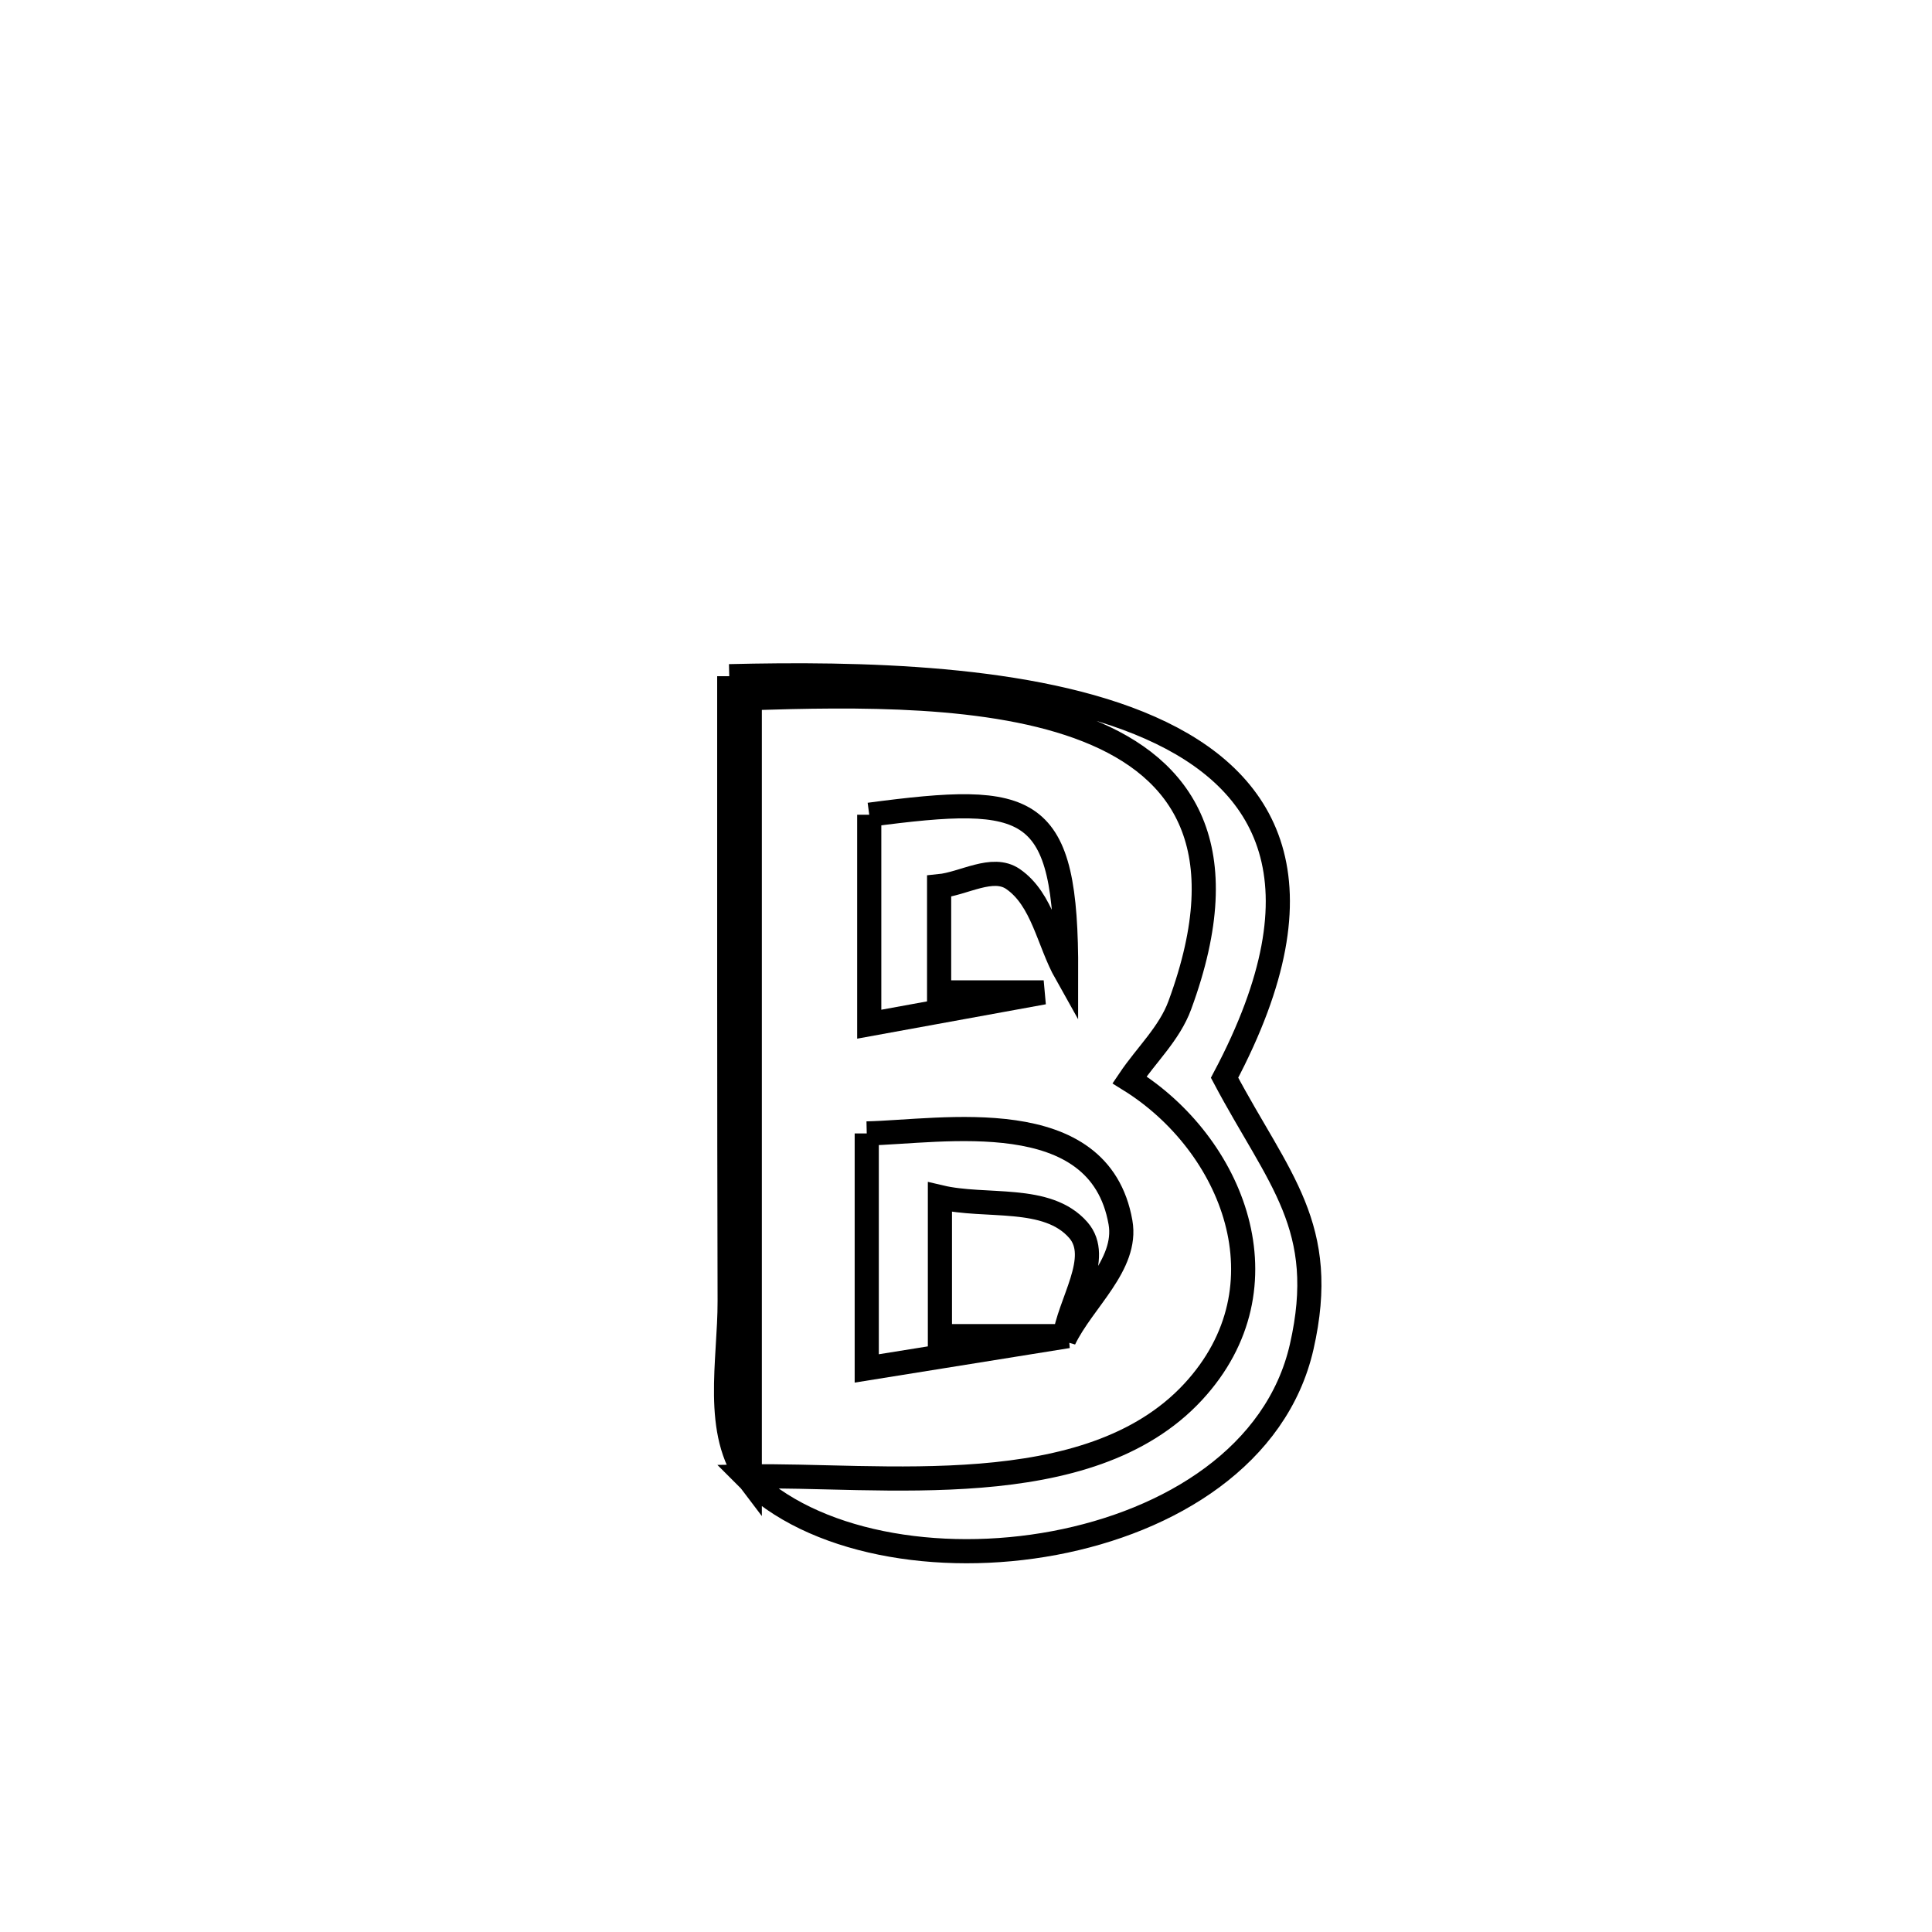 <svg xmlns="http://www.w3.org/2000/svg" viewBox="0.0 0.0 24.0 24.0" height="200px" width="200px"><path fill="none" stroke="black" stroke-width=".3" stroke-opacity="1.0"  filling="0" d="M9.059 8.4 L9.059 8.4 C10.641 8.362 12.823 8.392 14.288 9.041 C15.753 9.689 16.501 10.955 15.212 13.388 L15.212 13.388 C15.881 14.65 16.511 15.236 16.17 16.731 C15.862 18.081 14.543 18.896 13.098 19.168 C11.653 19.44 10.08 19.167 9.264 18.341 L9.264 18.341 C10.932 18.309 13.518 18.696 14.82 17.292 C16.037 15.979 15.309 14.207 14.031 13.414 L14.031 13.414 C14.239 13.105 14.528 12.837 14.656 12.487 C15.381 10.517 14.698 9.543 13.508 9.072 C12.317 8.6 10.619 8.632 9.314 8.673 L9.314 8.673 C9.314 10.293 9.314 11.912 9.314 13.532 C9.314 15.151 9.314 16.771 9.314 18.39 L9.314 18.39 C8.86 17.796 9.066 16.909 9.064 16.161 C9.061 14.868 9.059 13.574 9.059 12.281 C9.059 10.987 9.059 9.694 9.059 8.4 L9.059 8.4"></path>
<path fill="none" stroke="black" stroke-width=".3" stroke-opacity="1.0"  filling="0" d="M10.798 10.121 L10.798 10.121 C12.822 9.853 13.249 9.962 13.244 12.091 L13.244 12.091 C13.024 11.7 12.953 11.173 12.583 10.919 C12.329 10.745 11.971 10.979 11.666 11.009 L11.666 11.009 C11.666 11.449 11.666 11.888 11.666 12.328 L11.666 12.328 C12.099 12.328 12.532 12.328 12.965 12.328 L12.965 12.328 C12.778 12.362 10.936 12.698 10.798 12.723 L10.798 12.723 C10.798 12.71 10.798 10.164 10.798 10.121 L10.798 10.121"></path>
<path fill="none" stroke="black" stroke-width=".3" stroke-opacity="1.0"  filling="0" d="M10.767 14.08 L10.767 14.08 C11.703 14.059 13.657 13.692 13.919 15.185 C14.012 15.714 13.453 16.153 13.22 16.637 L13.22 16.637 C13.278 16.185 13.695 15.624 13.395 15.28 C13.008 14.837 12.249 15.007 11.676 14.871 L11.676 14.871 C11.676 15.446 11.676 16.022 11.676 16.598 L11.676 16.598 C12.206 16.598 12.736 16.598 13.265 16.598 L13.265 16.598 C12.433 16.732 11.6 16.865 10.767 16.999 L10.767 16.999 C10.767 16.026 10.767 15.053 10.767 14.08 L10.767 14.08"></path></svg>